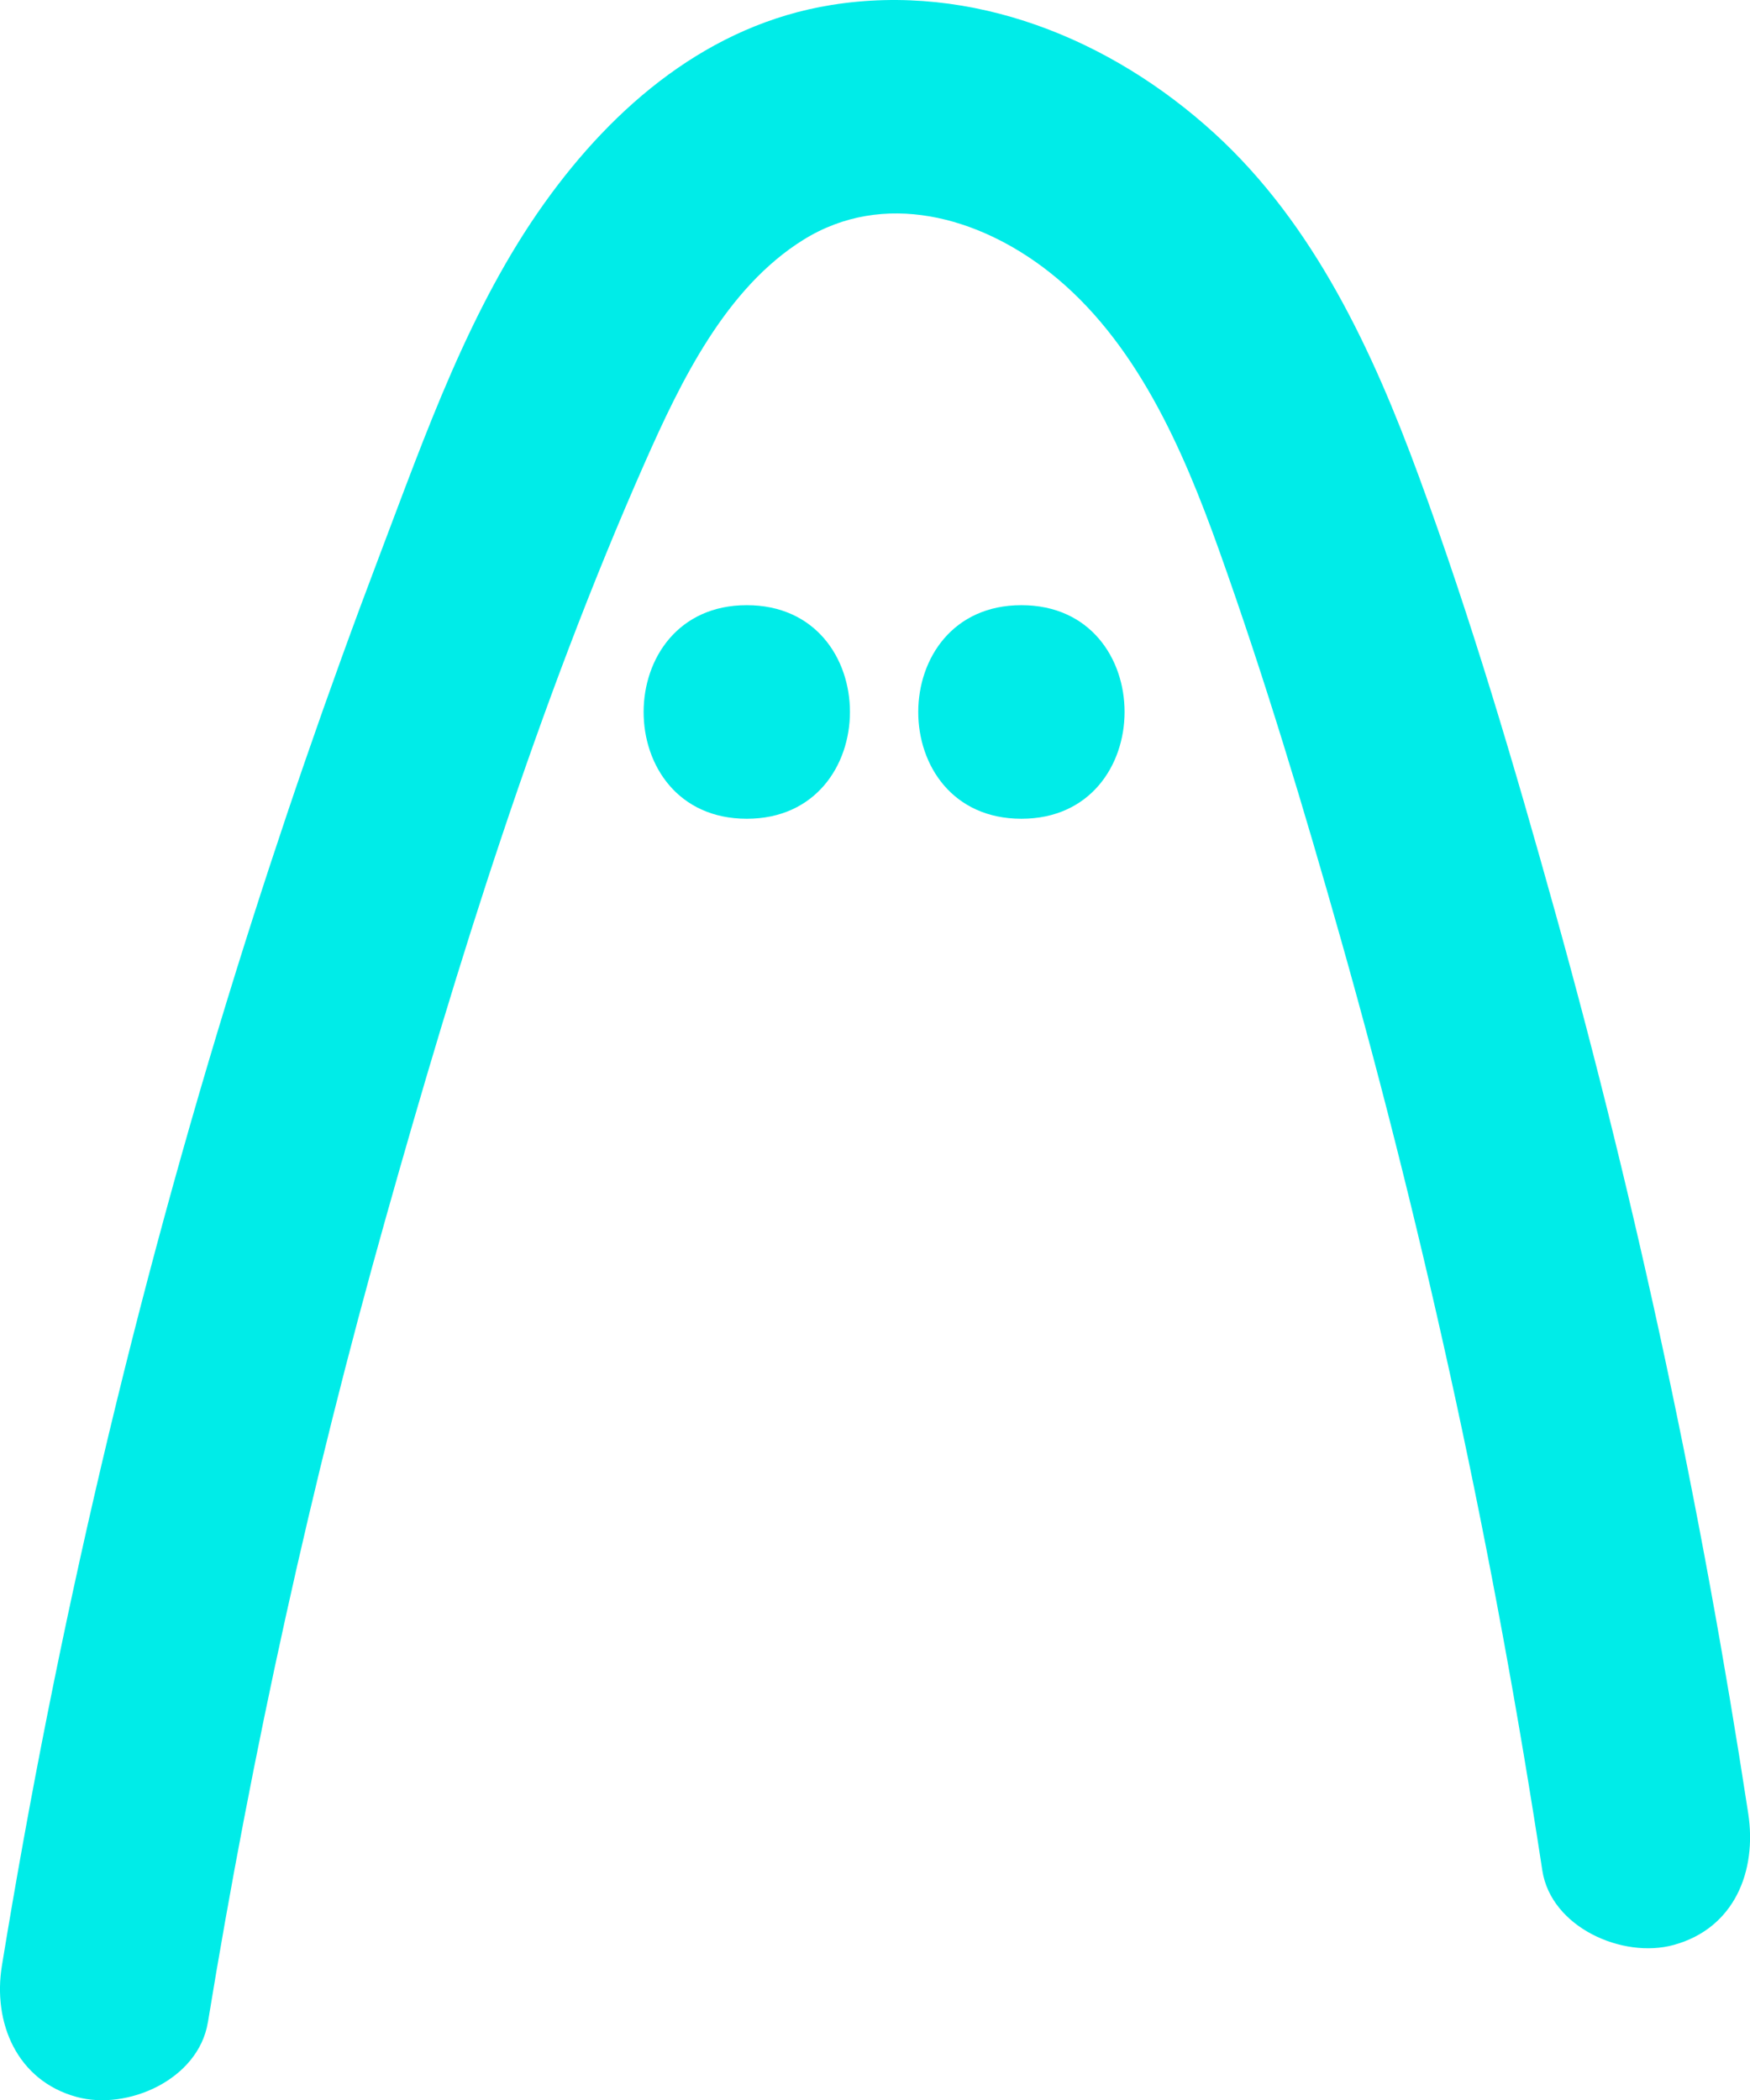 <svg xmlns="http://www.w3.org/2000/svg" width="40.967" height="49.166" viewBox="0 0 40.967 49.166" creator="Katerina Limpitsouni"><g><path d="M17.482,19.167c3.217,0,3.223-5,0-5-3.217,0-3.223,5,0,5h0Z" fill="#00ece8" origin="undraw"/><path d="M23.911,19.167c3.217,0,3.223-5,0-5-3.217,0-3.223,5,0,5h0Z" fill="#00ece8"/></g><path d="M4.867,47.342c1.035-6.332,2.412-12.605,4.15-18.781,1.682-5.981,3.566-12.049,6.082-17.739,.836-1.891,1.893-4.082,3.711-5.21,1.876-1.165,4.099-.541,5.746,.751,2.029,1.592,3.131,4.137,3.976,6.501,1.073,3.002,1.992,6.066,2.86,9.133,2.025,7.157,3.59,14.436,4.713,21.788,.204,1.336,1.883,2.074,3.075,1.746,1.428-.392,1.951-1.735,1.746-3.075-1.087-7.115-2.587-14.162-4.518-21.096-.955-3.431-1.966-6.871-3.196-10.216-1.074-2.922-2.444-5.887-4.784-8.024C26.001,.905,22.76-.413,19.46,.117c-2.852,.458-5.077,2.345-6.712,4.633-1.76,2.462-2.786,5.415-3.851,8.221-1.221,3.218-2.345,6.473-3.369,9.76C3.155,30.352,1.333,38.136,.045,46.013c-.218,1.331,.346,2.691,1.746,3.075,1.194,.328,2.856-.406,3.075-1.746h0Z" fill="#00ece8"/></svg>